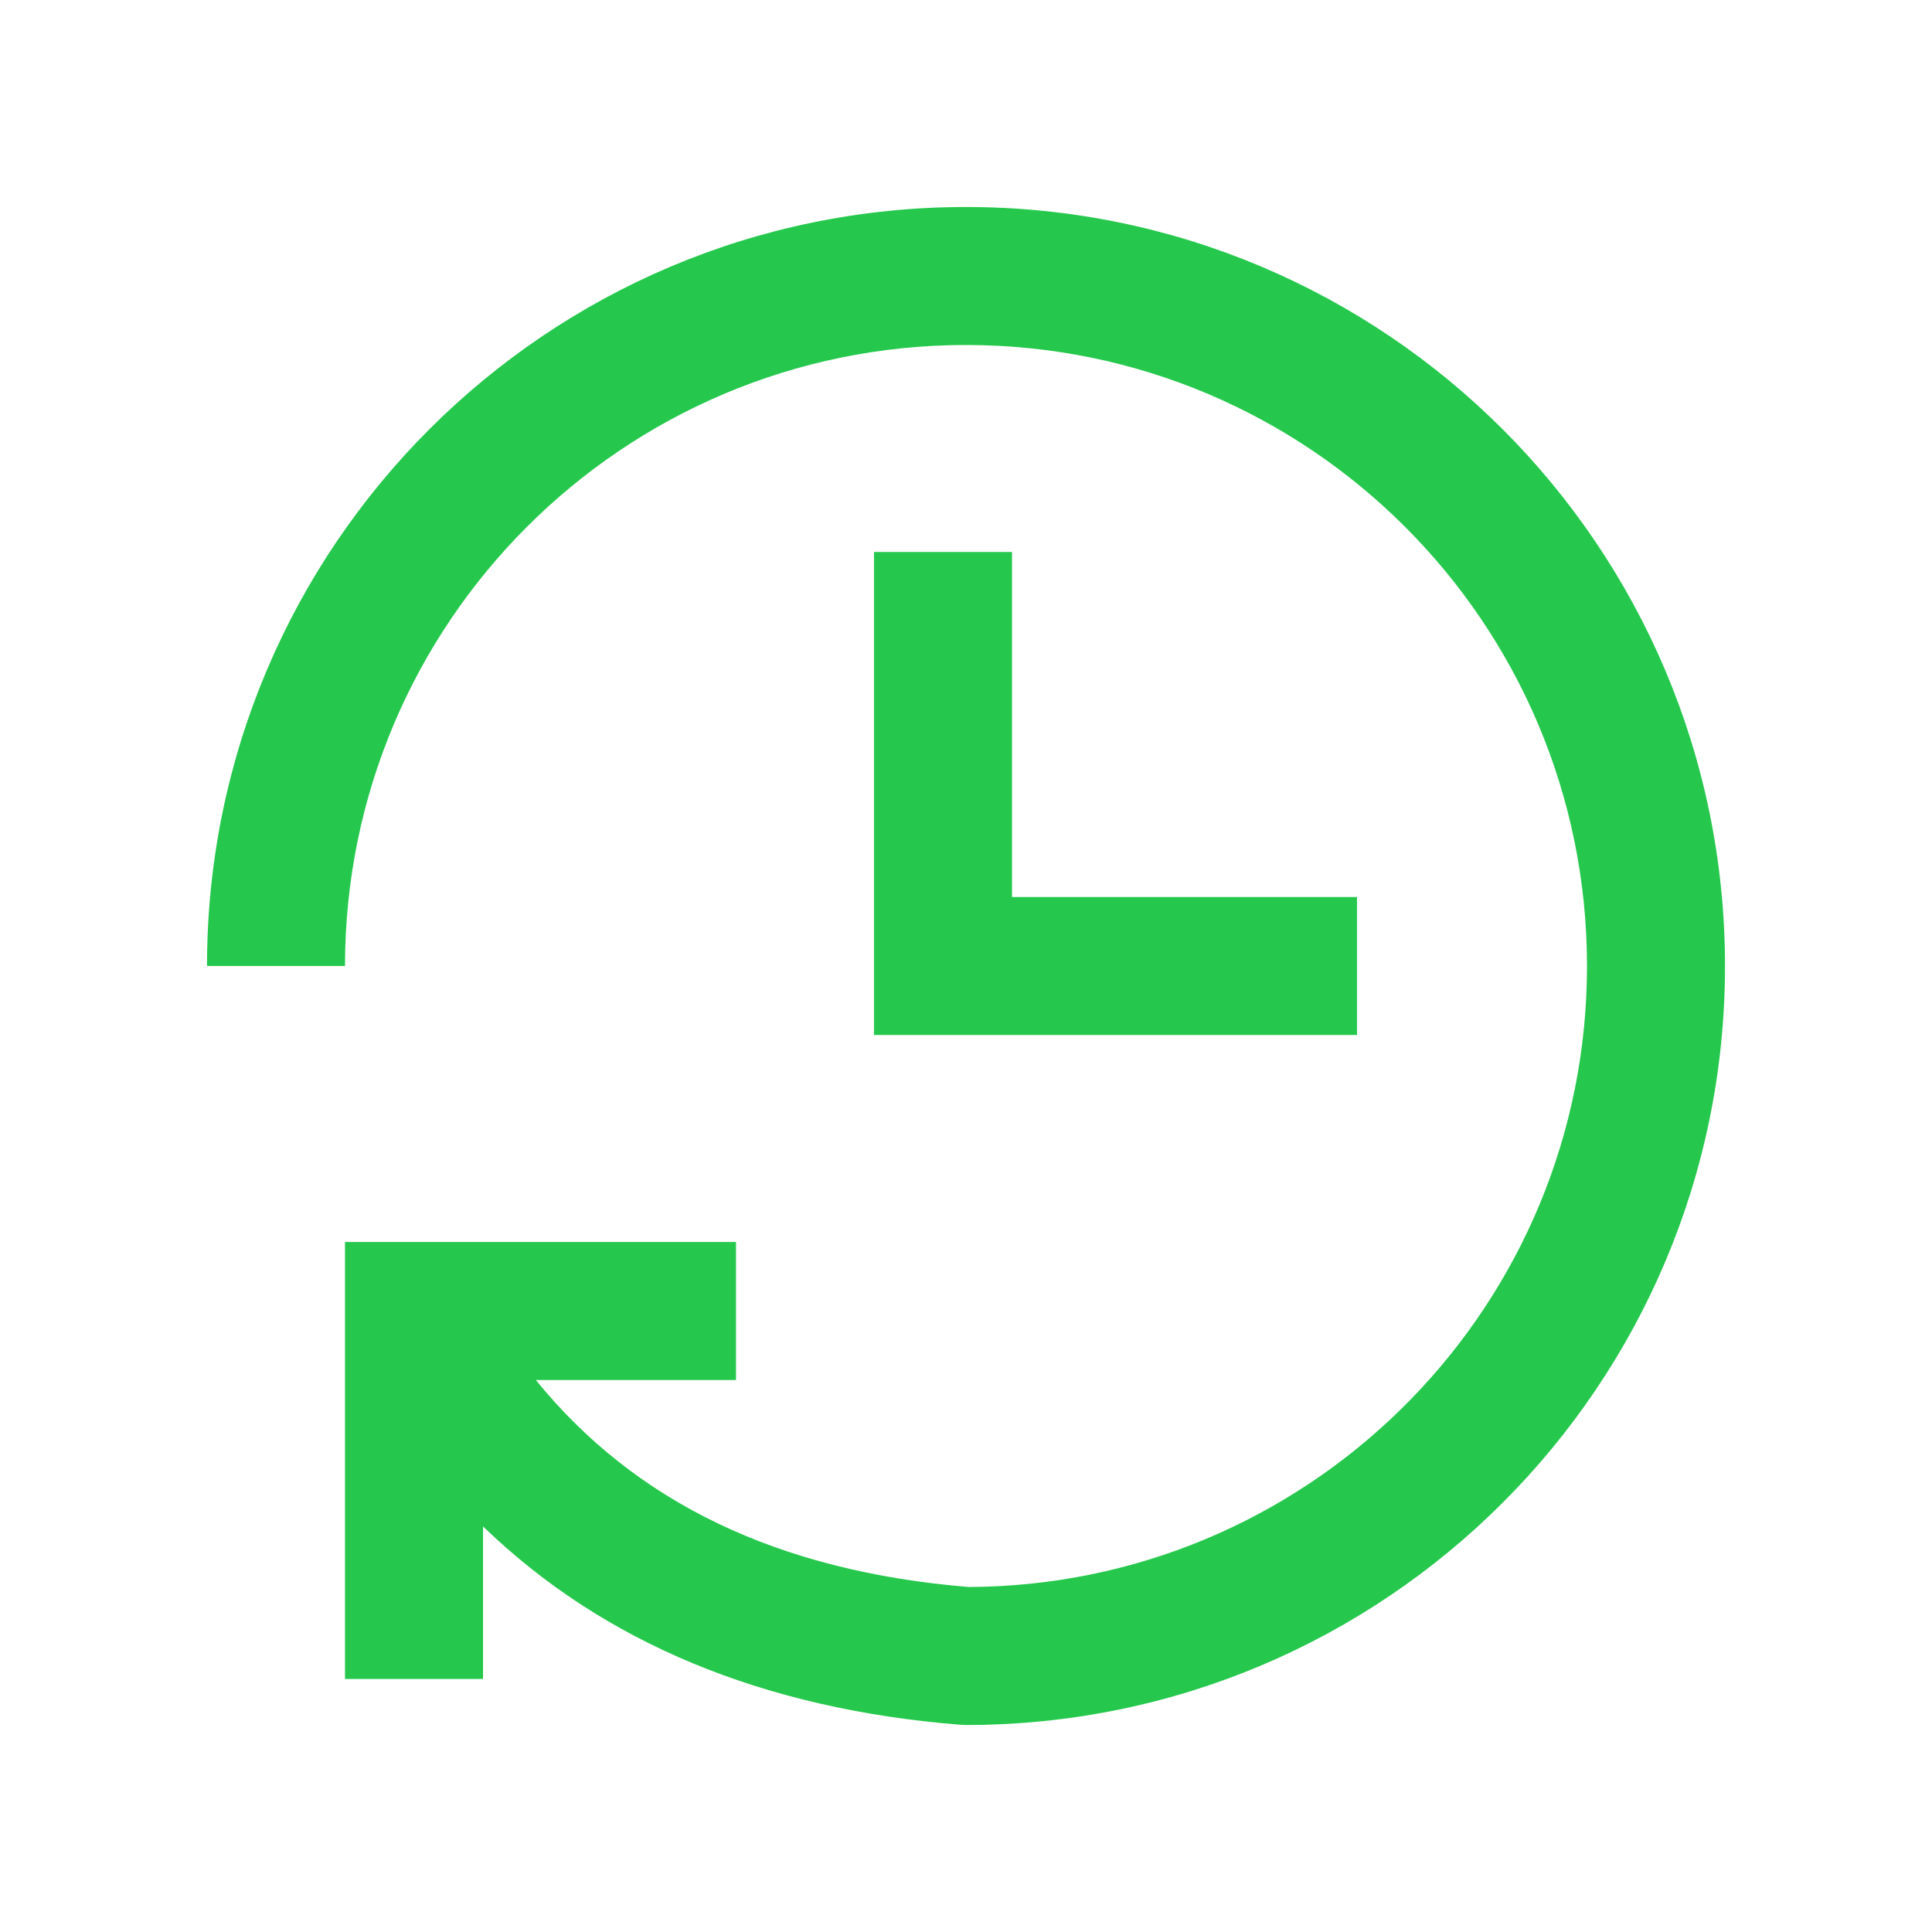 <?xml version="1.0" standalone="no"?><!DOCTYPE svg PUBLIC "-//W3C//DTD SVG 1.1//EN" "http://www.w3.org/Graphics/SVG/1.1/DTD/svg11.dtd"><svg t="1722356376140" class="icon" viewBox="0 0 1024 1024" version="1.1" xmlns="http://www.w3.org/2000/svg" p-id="12080" width="100" height="100" xmlns:xlink="http://www.w3.org/1999/xlink"><path d="M512 109.714c222.184 0 402.286 180.102 402.286 402.286S734.184 914.286 512 914.286l-2.901-0.122c-104.546-8.314-189.416-43.52-253.074-105.131L256 889.905h-73.143V658.286H390.095v73.143h-106.106c52.858 65.048 128.561 101.4 229.449 109.714l7.631-0.122C698.661 836.218 841.143 690.737 841.143 512c0-181.784-147.358-329.143-329.143-329.143S182.857 330.216 182.857 512h-73.143c0-222.184 180.102-402.286 402.286-402.286zM463.238 292.571h73.143v182.857h182.857v73.143H463.238V292.571z" p-id="12081" fill="#25C84C"></path></svg>